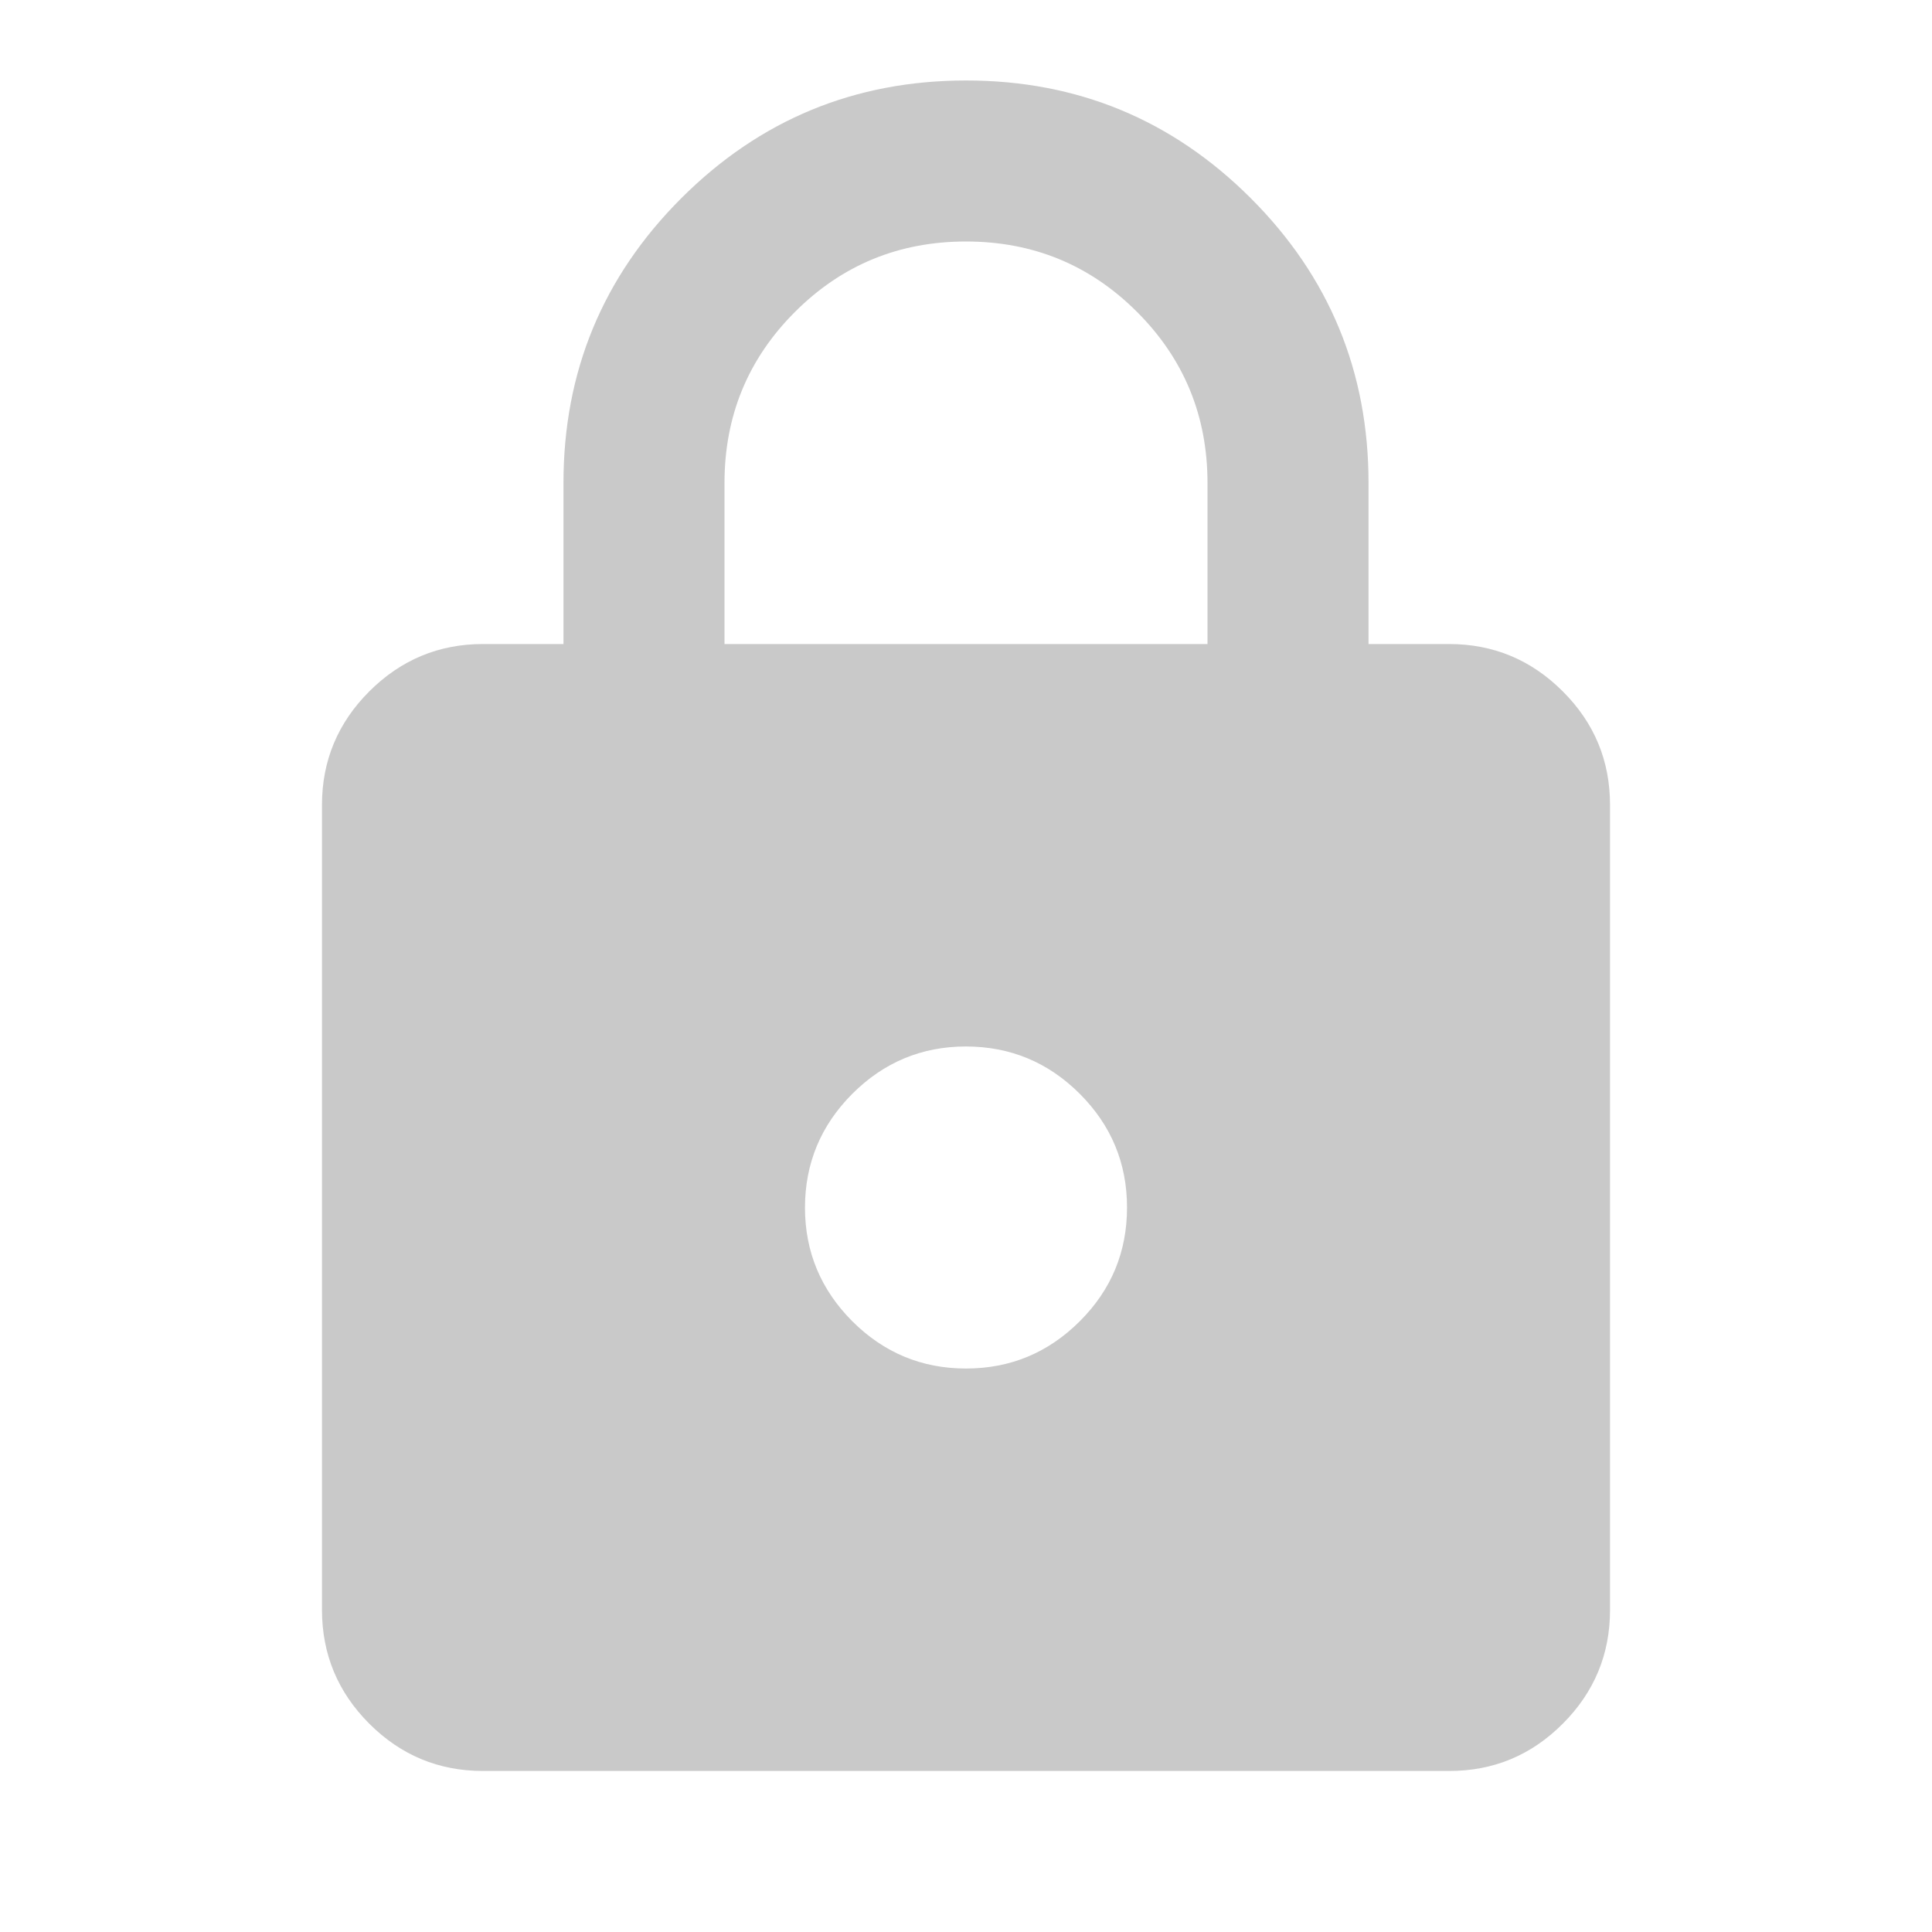 <svg width="26" height="26" viewBox="0 0 26 26" fill="none" xmlns="http://www.w3.org/2000/svg">
<path d="M6.5 23.833C5.904 23.833 5.394 23.621 4.97 23.197C4.546 22.773 4.334 22.263 4.333 21.667V10.833C4.333 10.238 4.546 9.728 4.97 9.304C5.395 8.88 5.905 8.667 6.5 8.667H7.583V6.5C7.583 5.001 8.112 3.724 9.168 2.668C10.225 1.612 11.502 1.084 13 1.083C14.499 1.083 15.776 1.612 16.833 2.668C17.89 3.725 18.417 5.002 18.417 6.5V8.667H19.5C20.096 8.667 20.606 8.879 21.031 9.304C21.456 9.728 21.667 10.238 21.667 10.833V21.667C21.667 22.262 21.455 22.773 21.031 23.197C20.607 23.622 20.097 23.834 19.5 23.833H6.5ZM13 18.417C13.596 18.417 14.106 18.205 14.531 17.781C14.956 17.357 15.167 16.847 15.167 16.25C15.167 15.654 14.955 15.144 14.531 14.72C14.107 14.296 13.597 14.084 13 14.083C12.404 14.083 11.894 14.296 11.47 14.72C11.046 15.145 10.834 15.655 10.833 16.25C10.833 16.846 11.046 17.356 11.47 17.781C11.895 18.205 12.405 18.417 13 18.417ZM9.75 8.667H16.25V6.5C16.25 5.597 15.934 4.83 15.302 4.198C14.67 3.566 13.903 3.25 13 3.25C12.097 3.25 11.33 3.566 10.698 4.198C10.066 4.83 9.75 5.597 9.75 6.5V8.667Z" fill="#C9C9C9"/>
</svg>
